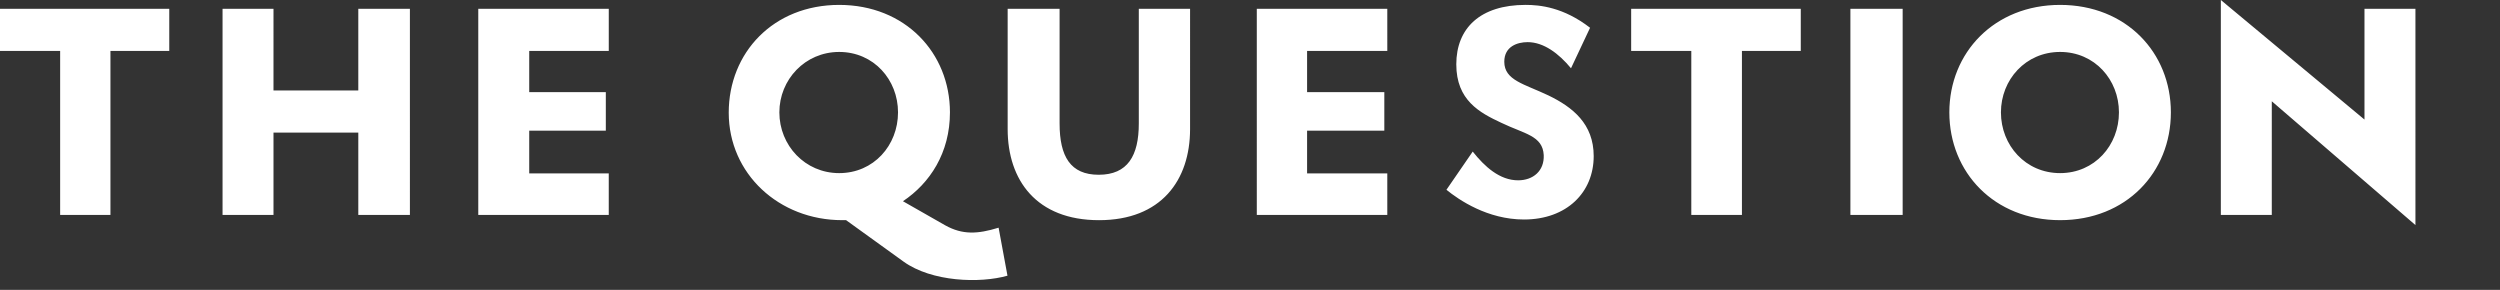 <svg width="207" height="24" viewBox="0 0 207 24" xmlns="http://www.w3.org/2000/svg"><rect x="0" y="0" width="207" height="24" fill="#333333" stroke="none"/><title>logo-white</title><path d="M64.531 9.304c0-2.705 2.123-5.003 4.953-5.003 2.858 0 4.872 2.298 4.872 5.003 0 2.732-2.014 5.03-4.872 5.03-2.83 0-4.953-2.298-4.953-5.03zm18.153 9.548c-1.742.54-2.994.595-4.41-.19l-3.51-2.001c2.232-1.488 3.892-4.003 3.892-7.357 0-4.922-3.702-8.898-9.172-8.898-5.443 0-9.145 3.949-9.145 8.925 0 5.058 4.165 8.898 9.39 8.898h.327l4.763 3.436c2.34 1.677 6.314 1.812 8.6 1.162l-.735-3.975zM94.293.73v9.493c0 2.679-.925 4.247-3.321 4.247-2.34 0-3.238-1.515-3.238-4.247V.73h-4.3v9.954c0 4.246 2.394 7.546 7.566 7.546 5.144 0 7.538-3.3 7.538-7.546V.73h-4.245zm58.92 17.066h4.327V.73h-4.327zM135.06 4.22h4.98v13.577h4.192V4.219h4.872V.73H135.06zm-30.997 13.577h10.805V14.36h-6.641v-3.54h6.395V7.627h-6.395V4.219h6.641V.73h-10.805zm-64.462 0h10.804V14.36H43.82v-3.54h6.342V7.627H43.82V4.219h6.586V.73H39.601zM29.667 7.492h-7.022V.73h-4.218v17.067h4.218V10.98h7.022v6.816h4.273V.73h-4.273zM0 .73v3.49h4.98v13.576h4.165V4.22h4.87V.73zm128.202 7.168c-1.987-.948-3.647-1.245-3.647-2.786 0-1.271 1.088-1.623 1.932-1.623 1.334 0 2.586.946 3.592 2.164l1.579-3.354C129.454.594 127.494.405 126.323.405c-3.755 0-5.742 1.921-5.742 4.923 0 2.976 1.933 4.003 3.73 4.841 1.904.92 3.428 1.055 3.51 2.678.054 1.298-.872 2.083-2.123 2.083-1.524 0-2.775-1.137-3.756-2.38l-2.177 3.164c1.034.839 3.402 2.461 6.423 2.461 3.538 0 5.77-2.244 5.77-5.247 0-2.677-1.742-4.057-3.756-5.03m42.375 6.436c-2.857 0-4.899-2.298-4.899-5.03 0-2.704 2.042-5.003 4.9-5.003 2.857 0 4.871 2.299 4.871 5.002 0 2.733-2.014 5.031-4.872 5.031m0-13.928c-5.444 0-9.171 3.948-9.171 8.897 0 4.978 3.727 8.926 9.171 8.926 5.47 0 9.172-3.948 9.172-8.926 0-4.949-3.701-8.897-9.172-8.897m25.202.324V9.9L183.886 0v17.798h4.218V8.385l11.894 10.25V.73z" fill="#FFF"/></svg>